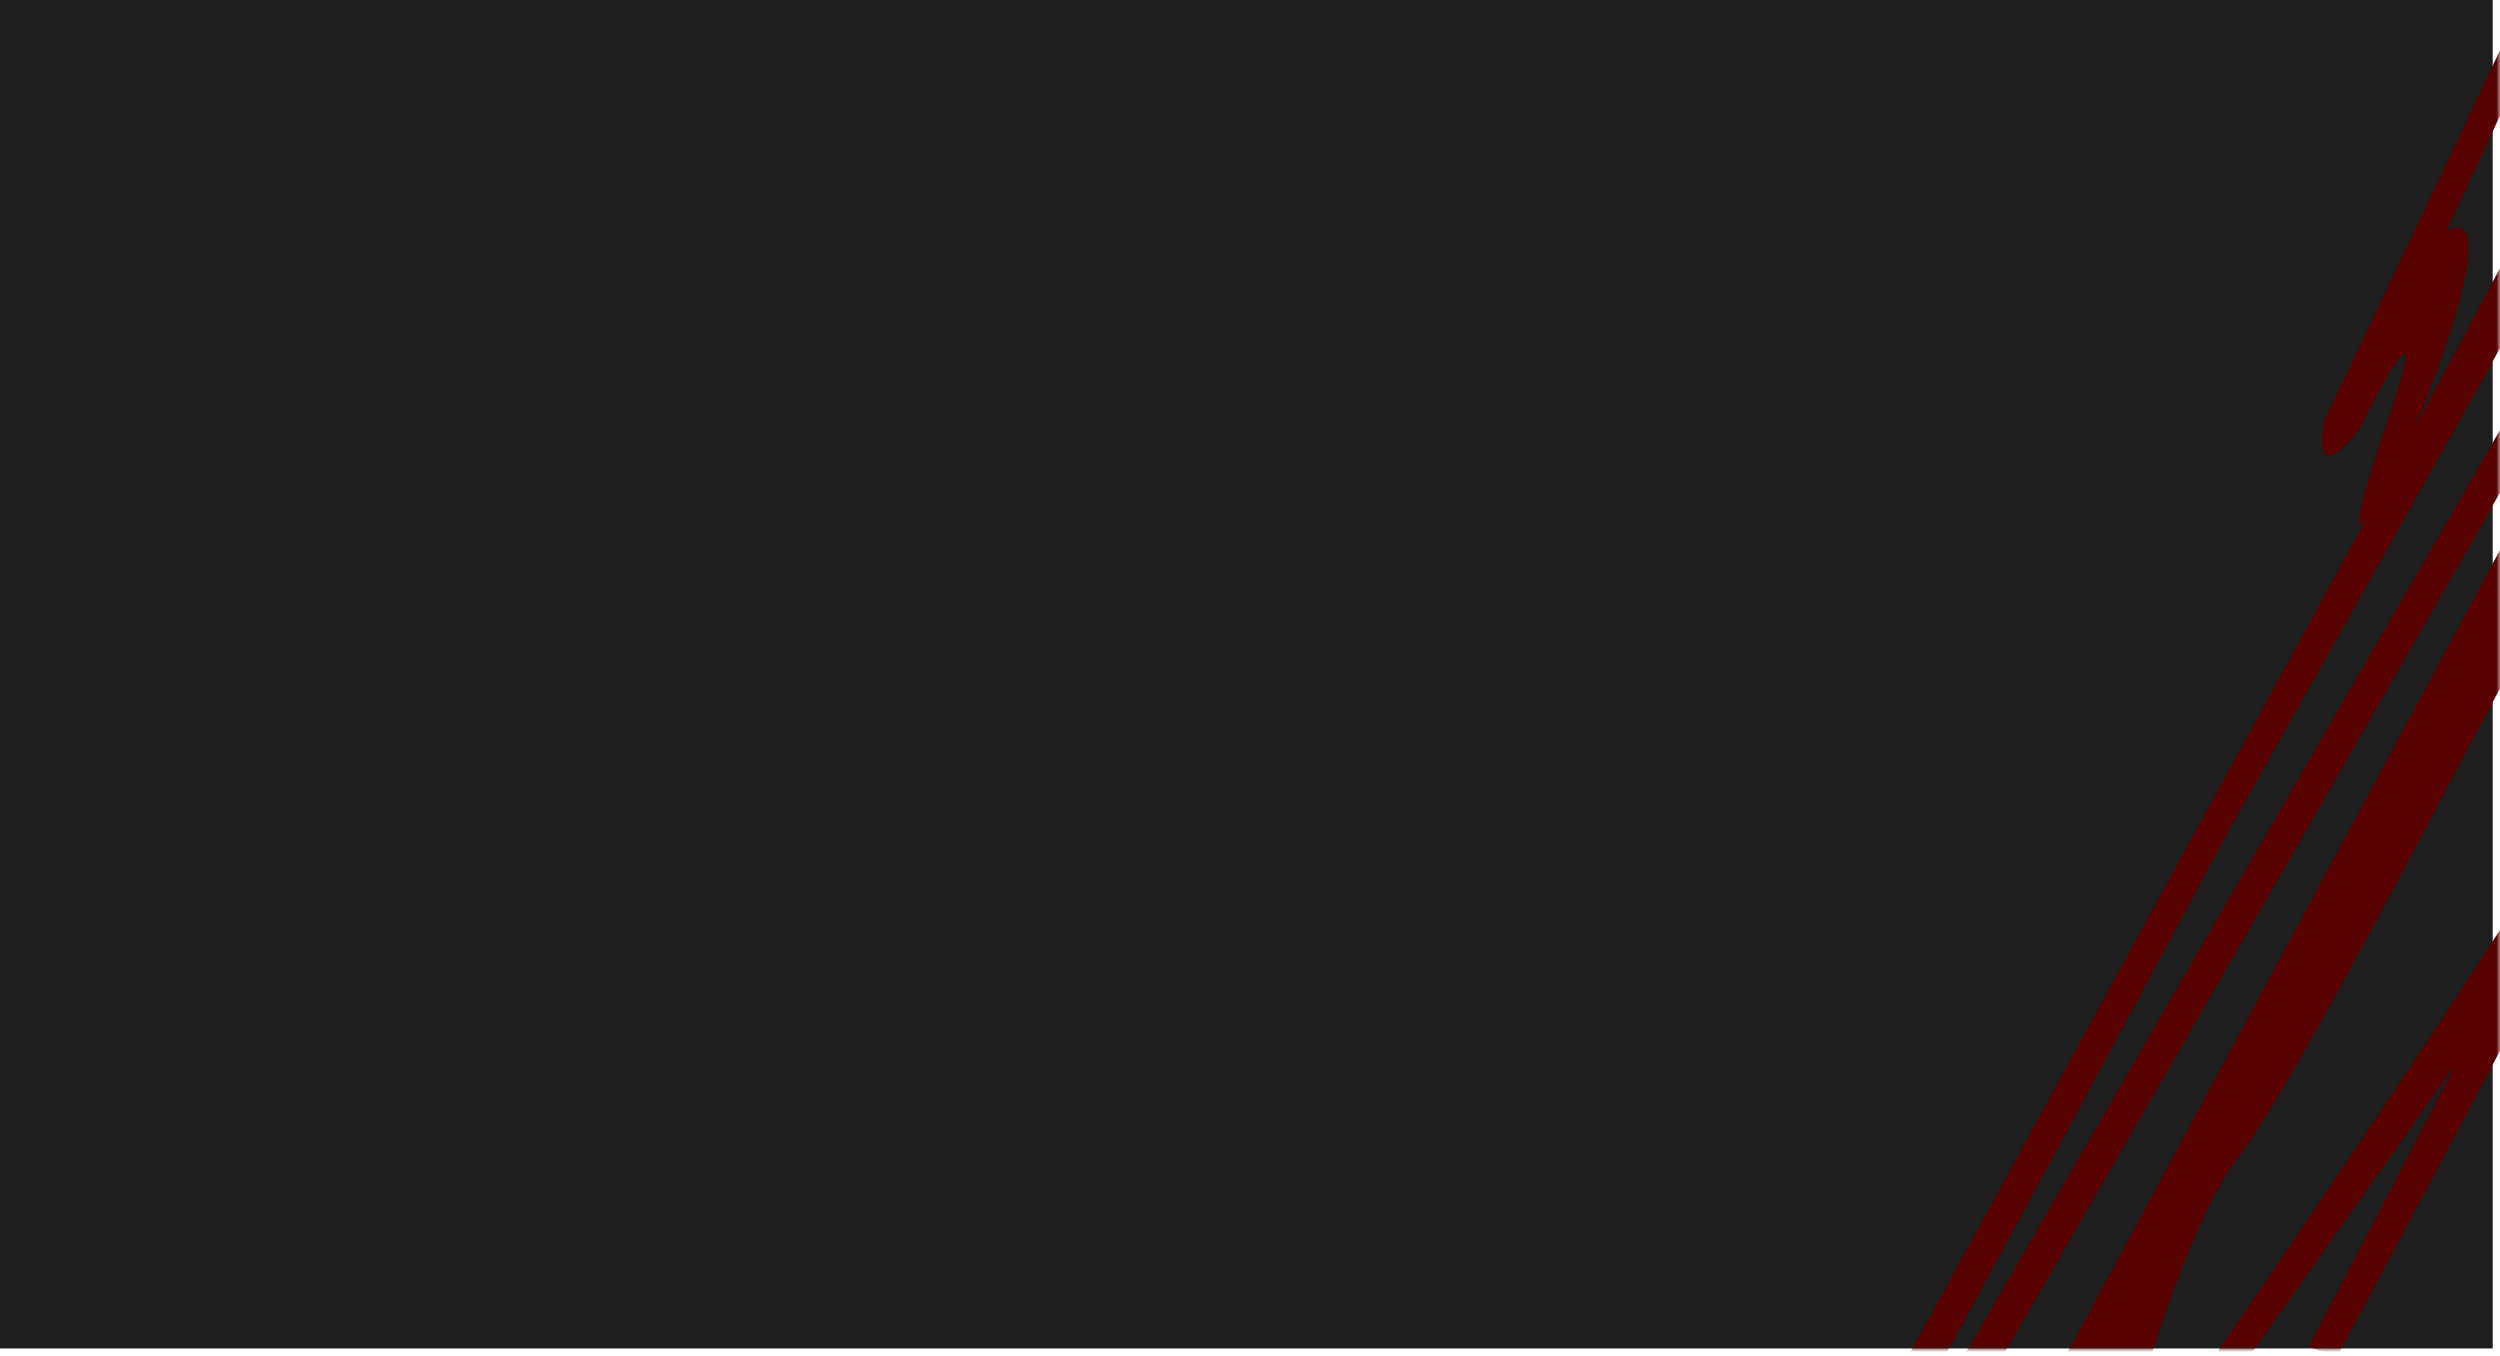 <svg width="343" height="186" viewBox="0 0 343 186" fill="none" xmlns="http://www.w3.org/2000/svg">
<rect width="342" height="185.009" fill="#1E1E1E"/>
<mask id="mask0_738_2071" style="mask-type:alpha" maskUnits="userSpaceOnUse" x="1" y="0" width="342" height="186">
<rect x="1" width="342" height="185.009" fill="#1E1E1E"/>
</mask>
<g mask="url(#mask0_738_2071)">
<path d="M318.966 57.485L346.279 0H350.435L335.591 31.716C342.811 27.84 335.67 48.161 331.197 58.806L354.354 15.638V27.751L350.435 34.579L305.429 114.529C291.377 140.739 261.8 195.669 255.91 205.713C250.02 215.756 250.21 209.897 251.041 205.713L325.141 70.259C323.558 73.049 321.84 74.4 327.635 57.485C333.43 40.57 327.437 51.318 323.716 58.806C318.016 66.031 318.175 60.935 318.966 57.485Z" fill="#580100"/>
<path d="M317.304 112.327L270.398 193.599C264.888 195.537 265.489 192.792 266.479 191.176L354.591 38.984L357.916 41.627L317.304 112.327Z" fill="#580100"/>
<path d="M307.21 158.581C301.985 165.1 296.562 180.973 294.504 188.094L283.341 186.112L284.766 183.469L354.116 54.844V74.005L337.491 104.62C329.575 119.891 312.435 152.062 307.21 158.581Z" fill="#580100"/>
<path d="M353.879 123.784C355.897 114.313 359.317 97.178 356.847 104.402C354.406 111.542 321.223 160.714 304.36 185.251L305.31 190.74L337.016 145.809L316.71 184.793L320.629 186.115L353.879 123.784Z" fill="#580100"/>
</g>
</svg>
